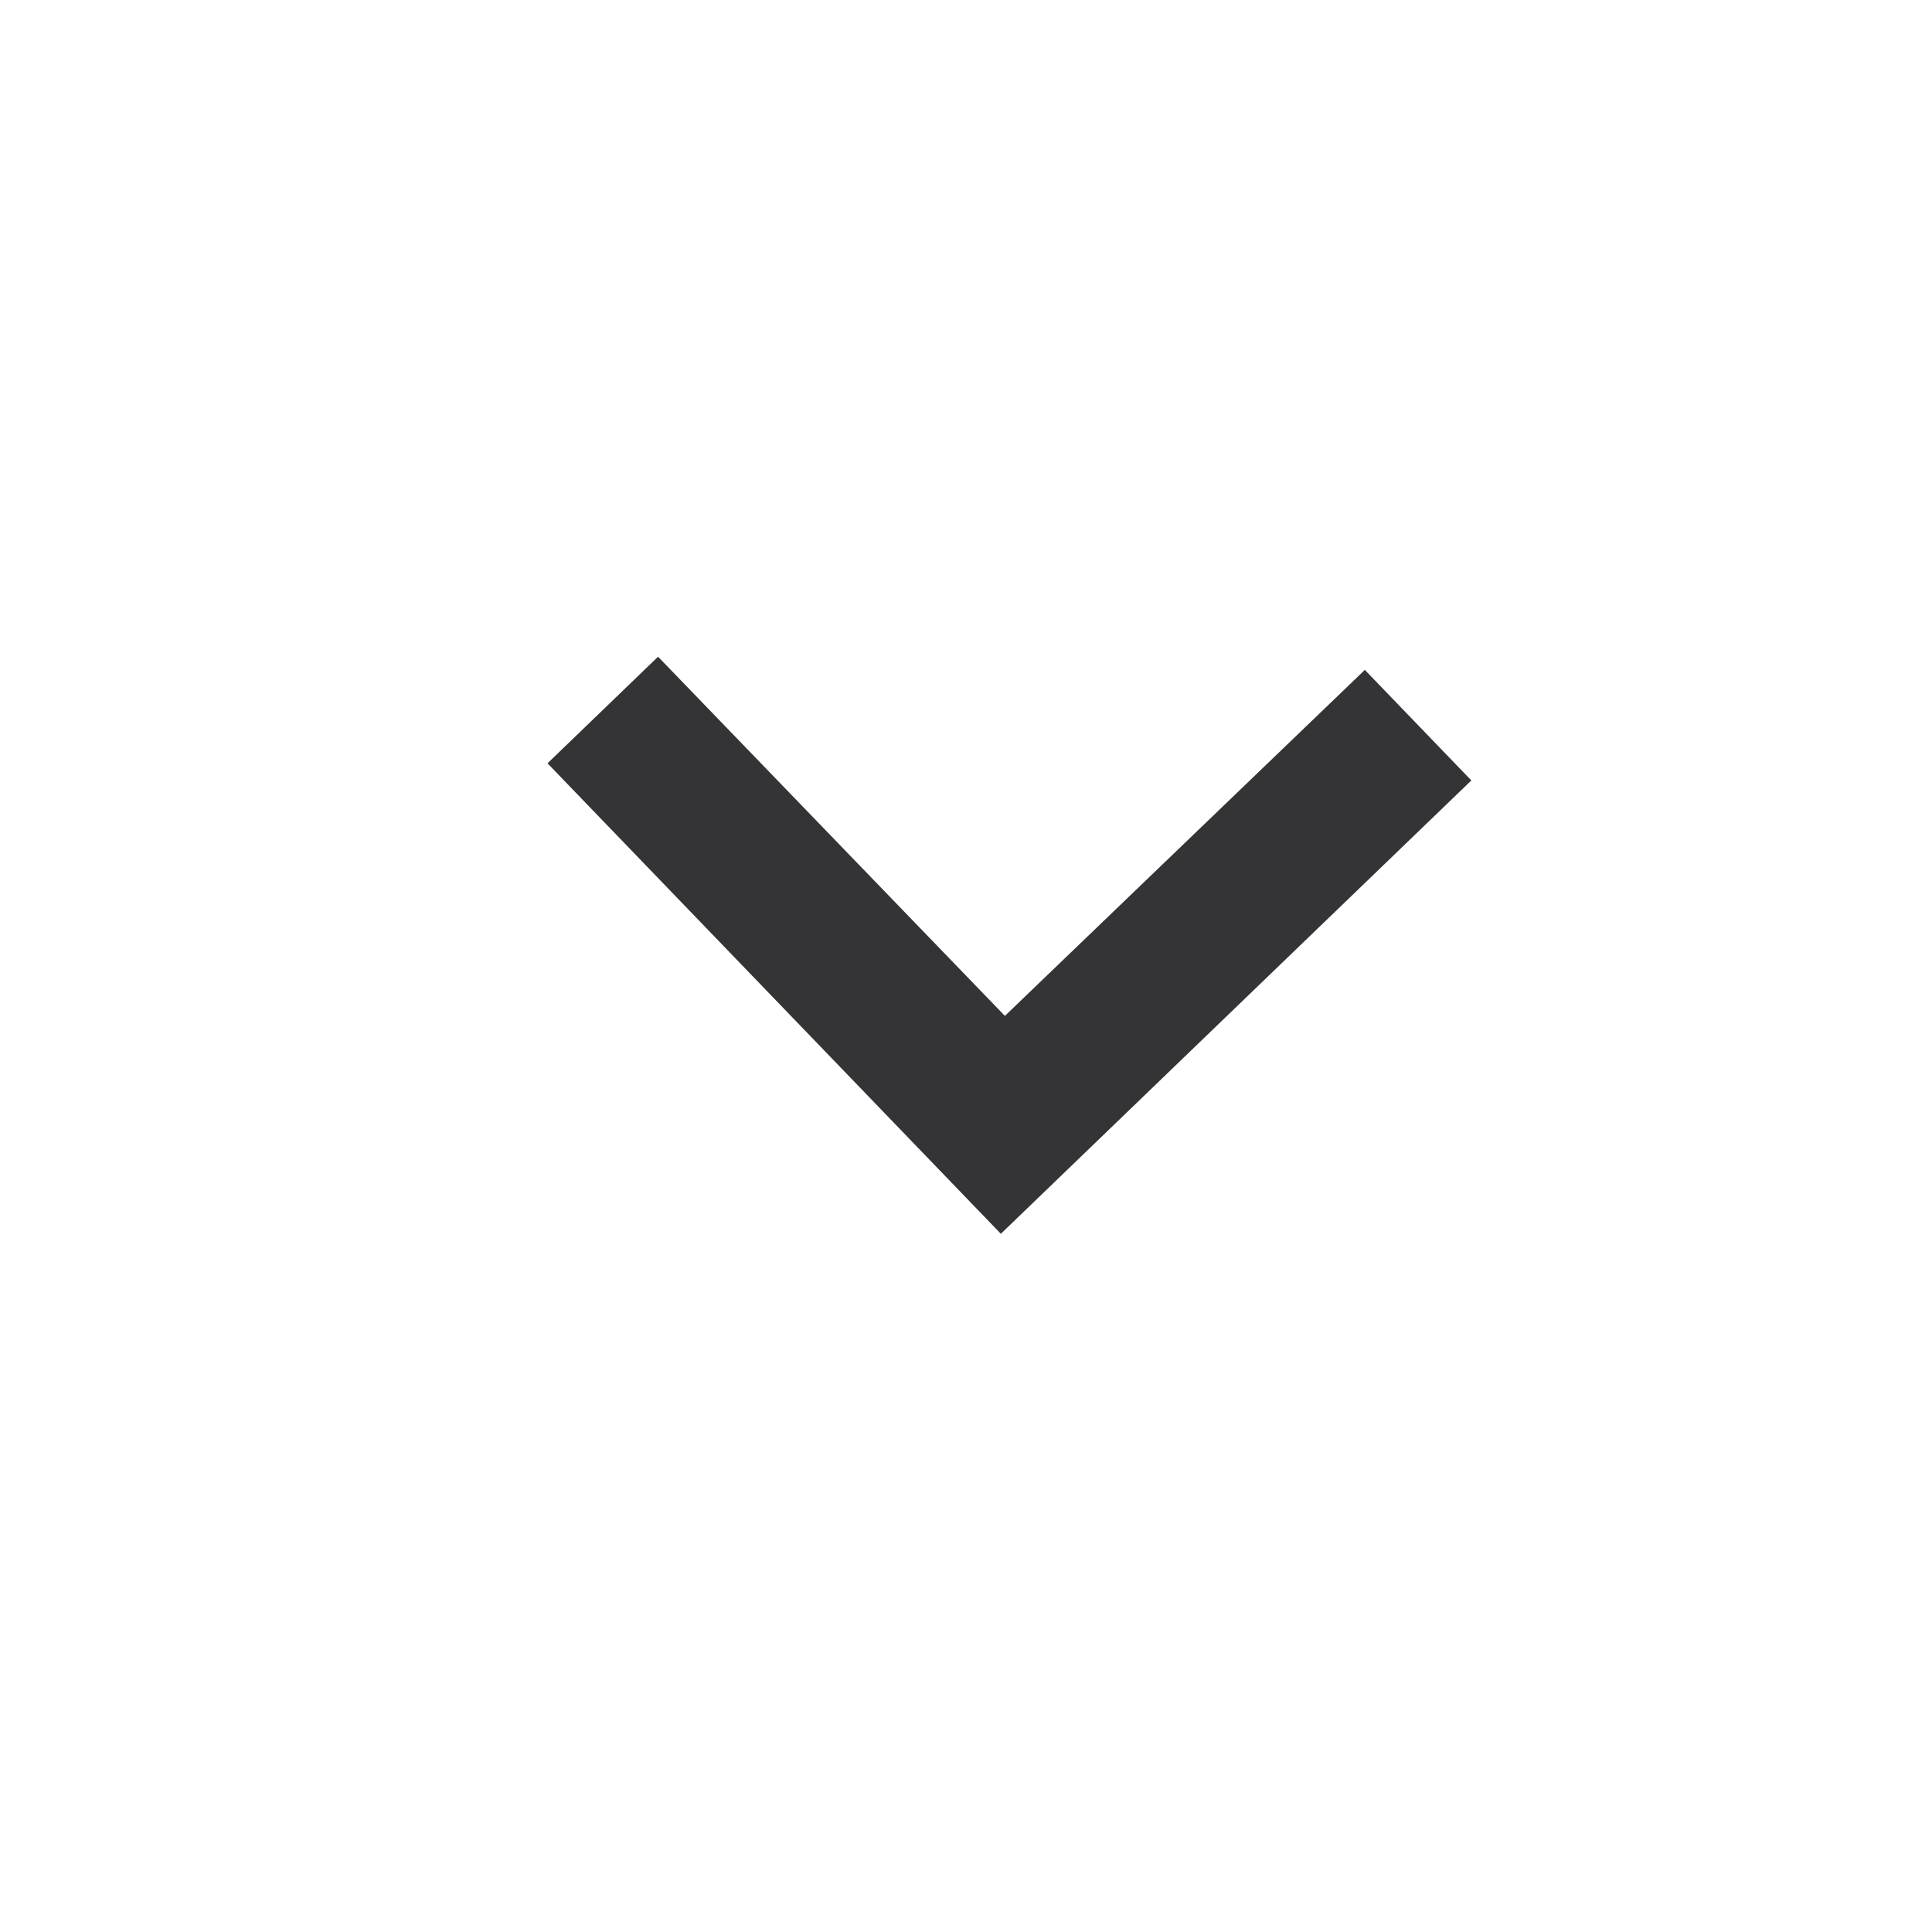 <svg width="23" height="23" viewBox="0 0 23 23" fill="none" xmlns="http://www.w3.org/2000/svg">
<g clip-path="url(#clip0_583_1226)">
<path d="M16.248 7.975L11.963 12.094L7.834 7.818L6.518 9.087L11.915 14.688L17.516 9.291L16.248 7.975Z" fill="#343436"/>
</g>
<defs>
<clipPath id="clip0_583_1226">
<rect width="22" height="22" fill="white" transform="translate(0.955 0.045) rotate(-0.118)"/>
</clipPath>
</defs>
</svg>
